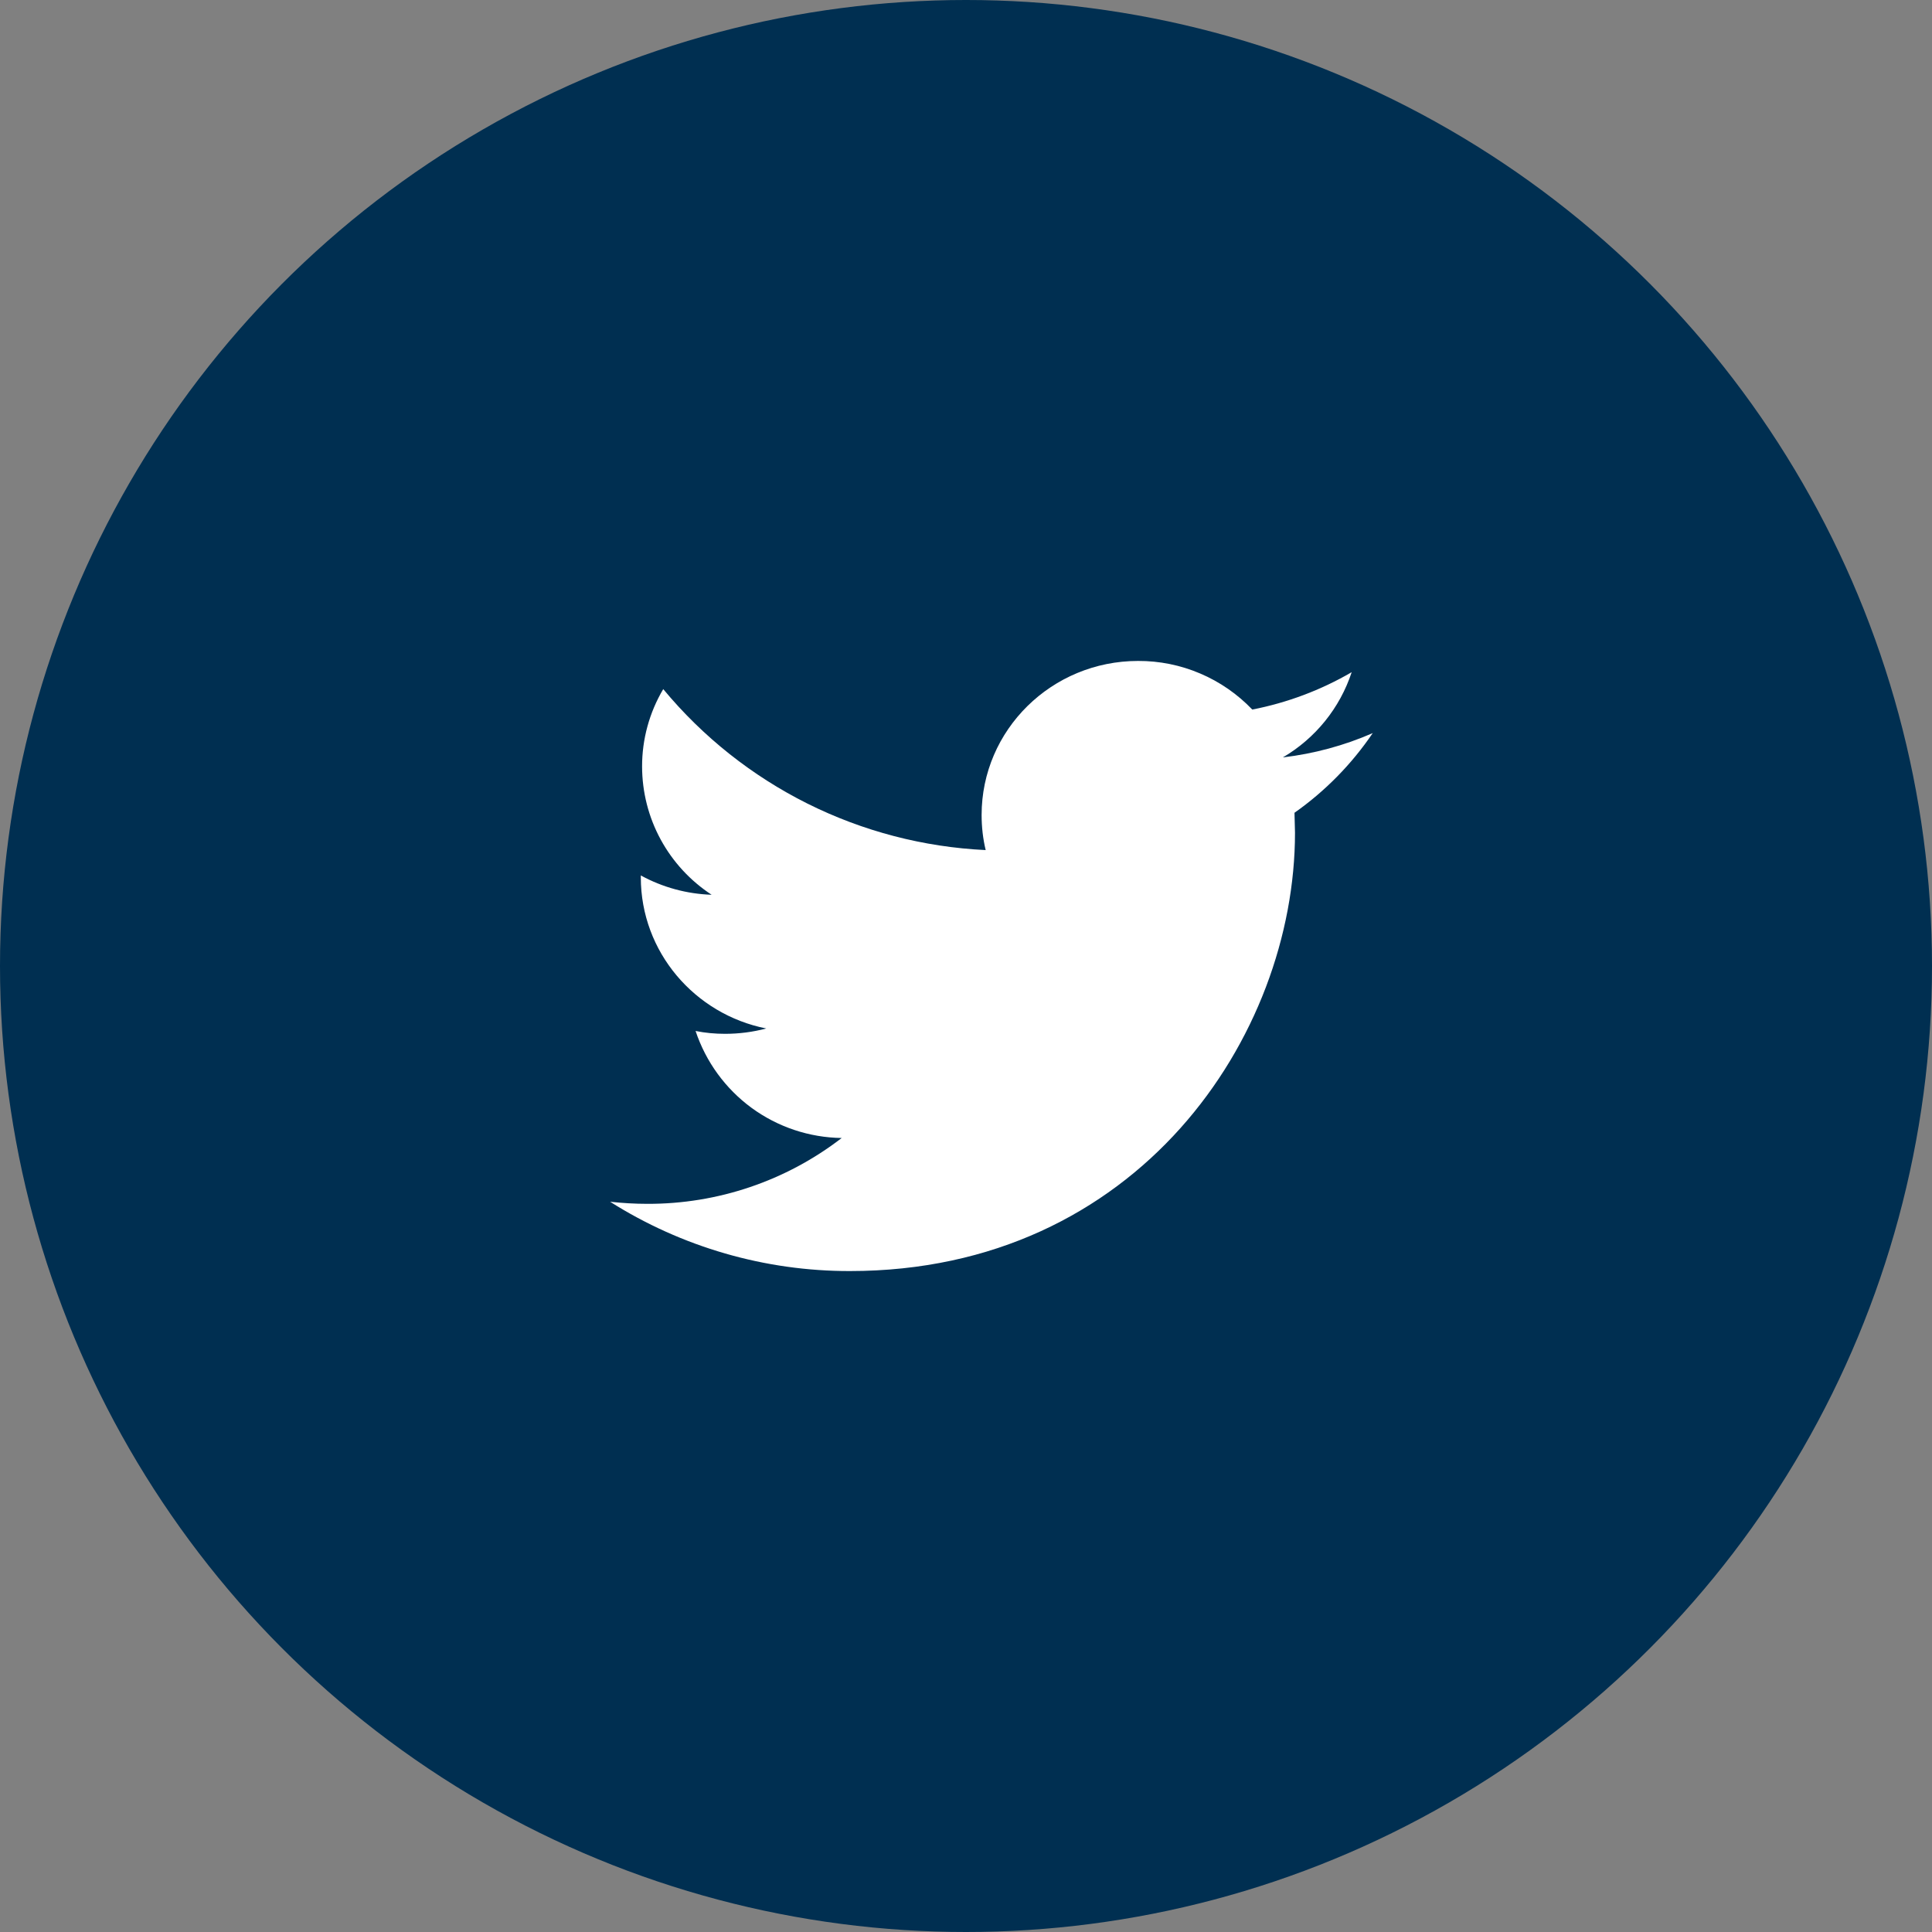 <svg width="38" height="38" viewBox="0 0 38 38" fill="none" xmlns="http://www.w3.org/2000/svg">
<rect x="0" y="0" width="38" height="38" fill="#808080" stroke="none"/>
<circle cx="19" cy="19" r="19" fill="#002F51"/>
<path d="M27 14.419C26.438 14.665 25.842 14.825 25.233 14.897C25.873 14.521 26.354 13.926 26.586 13.221C25.98 13.574 25.319 13.822 24.631 13.956C24.341 13.653 23.992 13.411 23.606 13.247C23.22 13.082 22.804 12.998 22.384 13C20.685 13 19.307 14.357 19.307 16.03C19.307 16.267 19.334 16.499 19.387 16.72C18.168 16.662 16.974 16.351 15.882 15.806C14.79 15.26 13.824 14.494 13.045 13.554C12.772 14.015 12.628 14.541 12.629 15.077C12.63 15.578 12.755 16.071 12.994 16.511C13.233 16.951 13.578 17.325 13.997 17.599C13.509 17.583 13.032 17.453 12.604 17.219V17.256C12.604 18.725 13.665 19.95 15.071 20.229C14.807 20.299 14.535 20.334 14.261 20.334C14.062 20.334 13.87 20.316 13.681 20.278C13.883 20.884 14.267 21.412 14.782 21.79C15.297 22.167 15.917 22.374 16.555 22.383C15.461 23.227 14.116 23.682 12.734 23.678C12.485 23.678 12.241 23.663 12 23.637C13.411 24.529 15.047 25.003 16.717 25C22.377 25 25.471 20.382 25.471 16.378L25.461 15.986C26.065 15.561 26.586 15.03 27 14.419Z" fill="white"/>
</svg>

